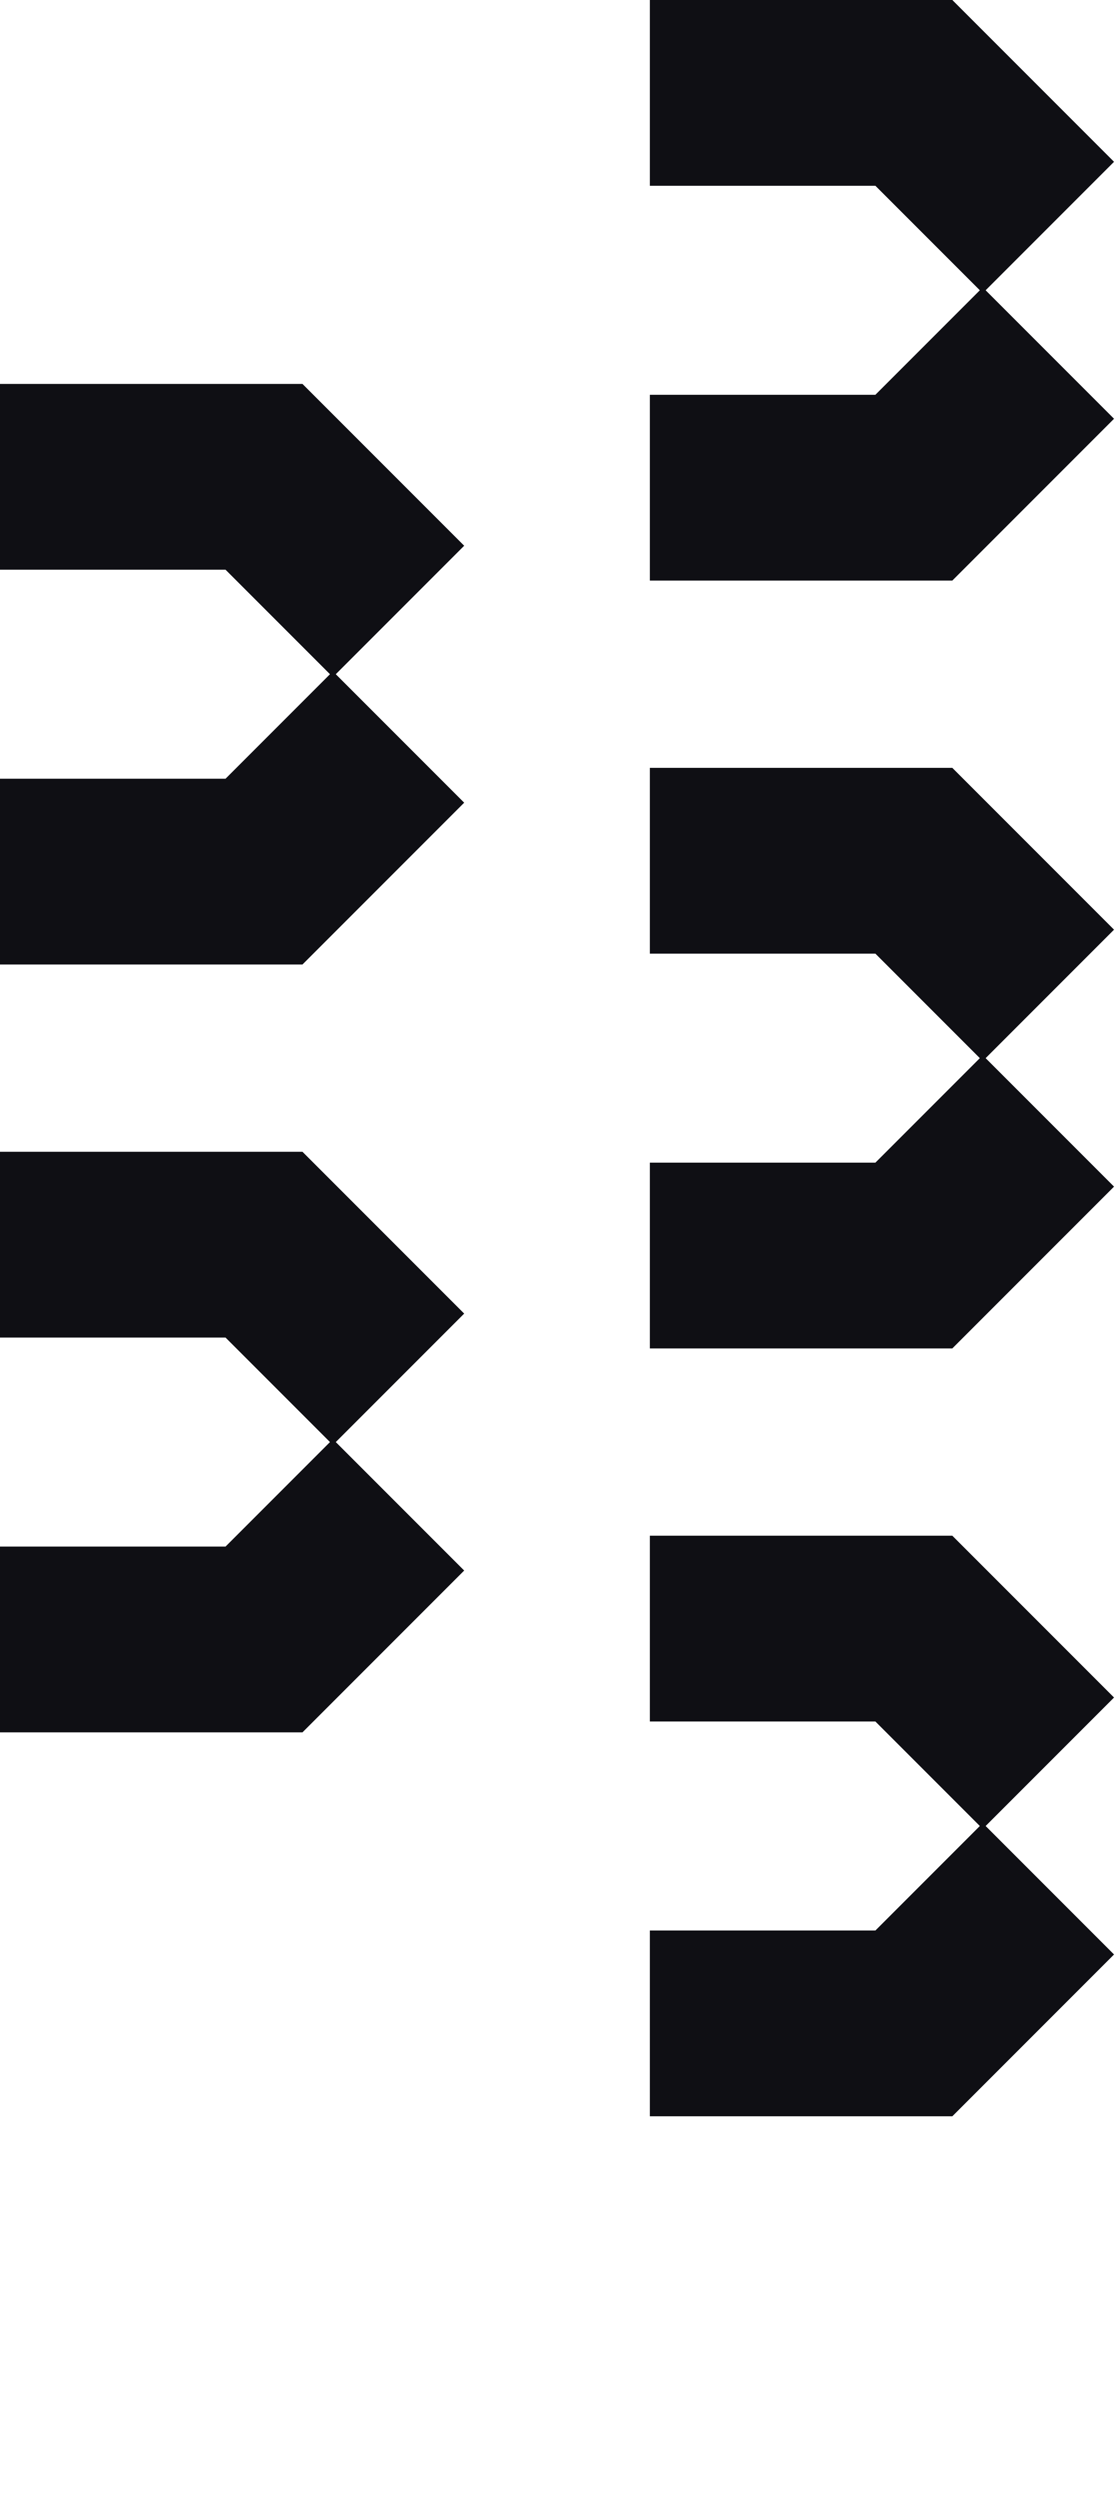 <svg width="477" height="1068" viewBox="0 0 477 1068" fill="none" xmlns="http://www.w3.org/2000/svg">
<g clip-path="url(#clip0_10692_39321)">
<path d="M129.28 164H0V243.36H96.4L141.04 288L96.4 332.64H0V412H129.28L198.4 342.88L143.52 288L198.4 233.12L129.28 164Z" fill="#0F0F14"/>
<path d="M129.28 492H0V571.36H96.4L141.04 616L96.4 660.64H0V740H129.28L198.4 670.88L143.52 616L198.4 561.12L129.28 492Z" fill="#0F0F14"/>
<path d="M407.04 0H277.76V79.36H374.16L418.8 124L374.16 168.64H277.76V248H407.04L476.16 178.88L421.28 124L476.16 69.12L407.04 0Z" fill="#0F0F14"/>
<path d="M407.04 328H277.76V407.36H374.16L418.8 452L374.16 496.64H277.76V576H407.04L476.16 506.88L421.28 452L476.16 397.12L407.04 328Z" fill="#0F0F14"/>
<path d="M407.04 656H277.76V735.36H374.16L418.8 780L374.16 824.64H277.76V904H407.04L476.16 834.88L421.28 780L476.16 725.12L407.04 656Z" fill="#0F0F14"/>
</g>
<defs>
<clipPath id="clip0_10692_39321">
<rect width="476.16" height="1068" fill="white"/>
</clipPath>
</defs>
</svg>
